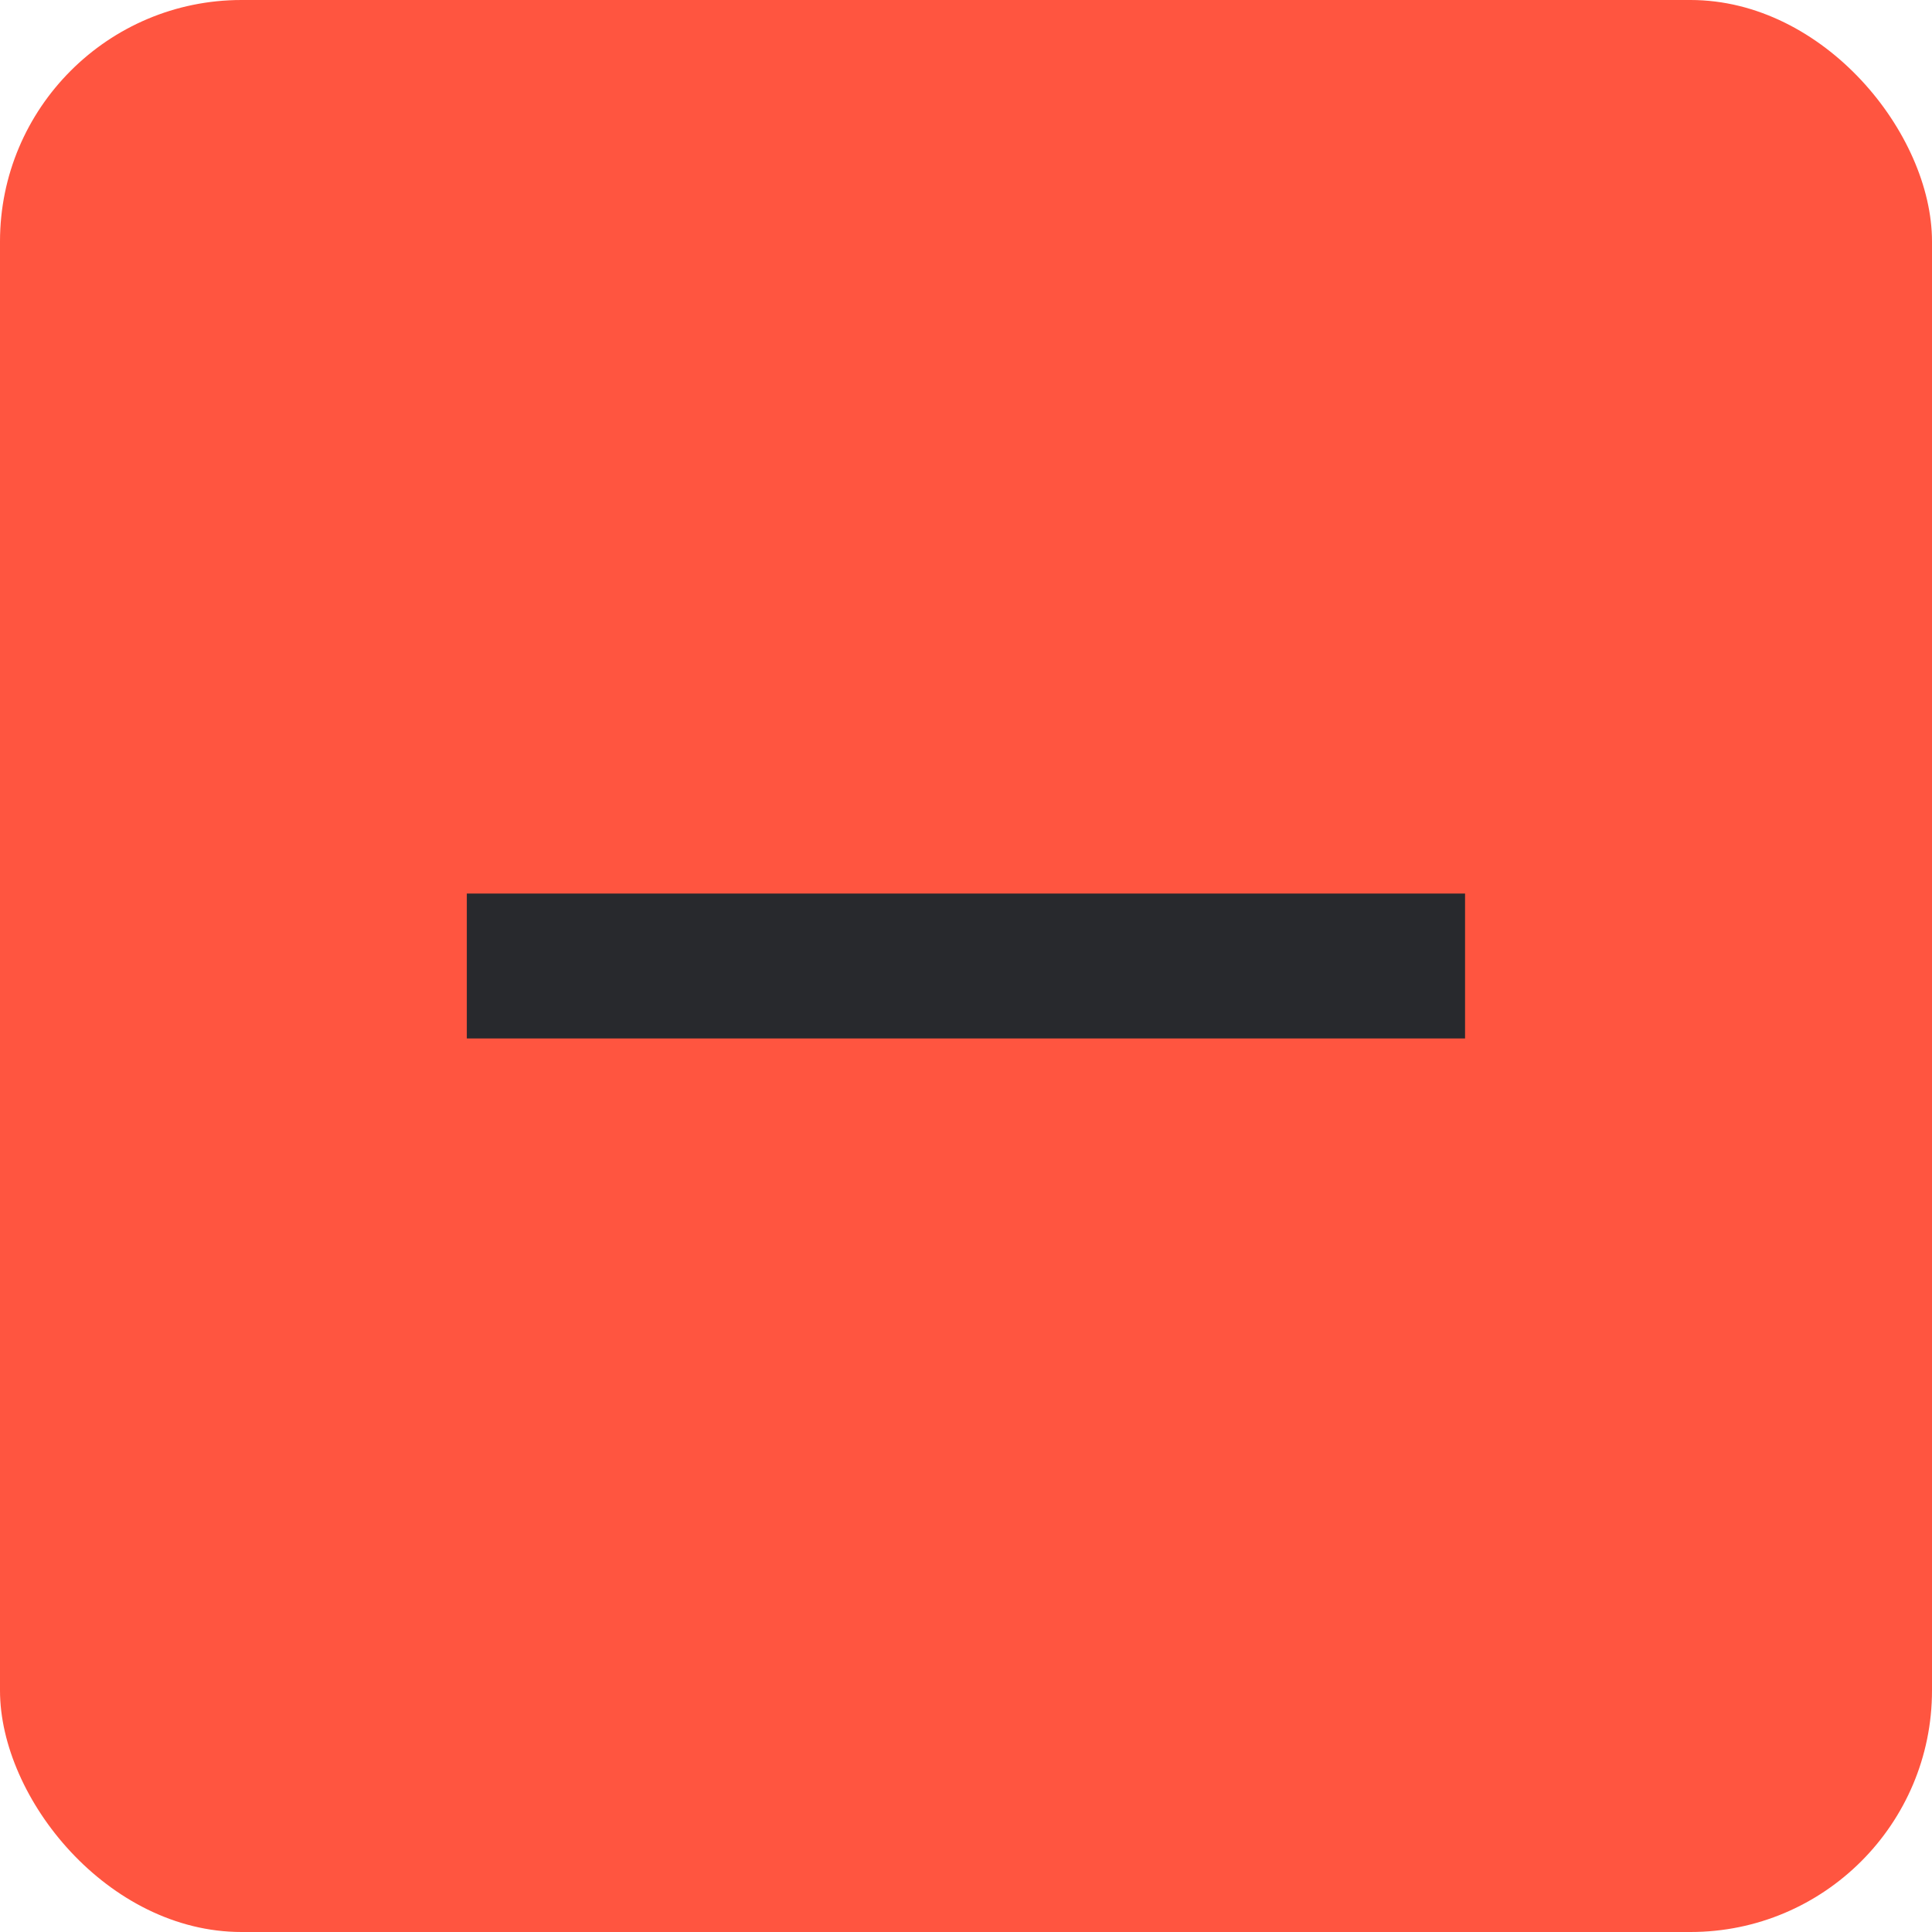 <svg height="16" width="16" xmlns="http://www.w3.org/2000/svg">
  <style type="text/css" id="current-color-scheme">
    .ColorScheme-NegativeText {
      color: #ff5540;
    }

    .ColorScheme-Background {
      color: #28292d;
    }
  </style>
  <rect width="16" height="16" rx="2" class="ColorScheme-NegativeText" fill="currentColor" />
  <path d="M 3.866,8.6 V 7.4 h 8.267 v 1.2 z" class="ColorScheme-Background" fill="currentColor" />
</svg>